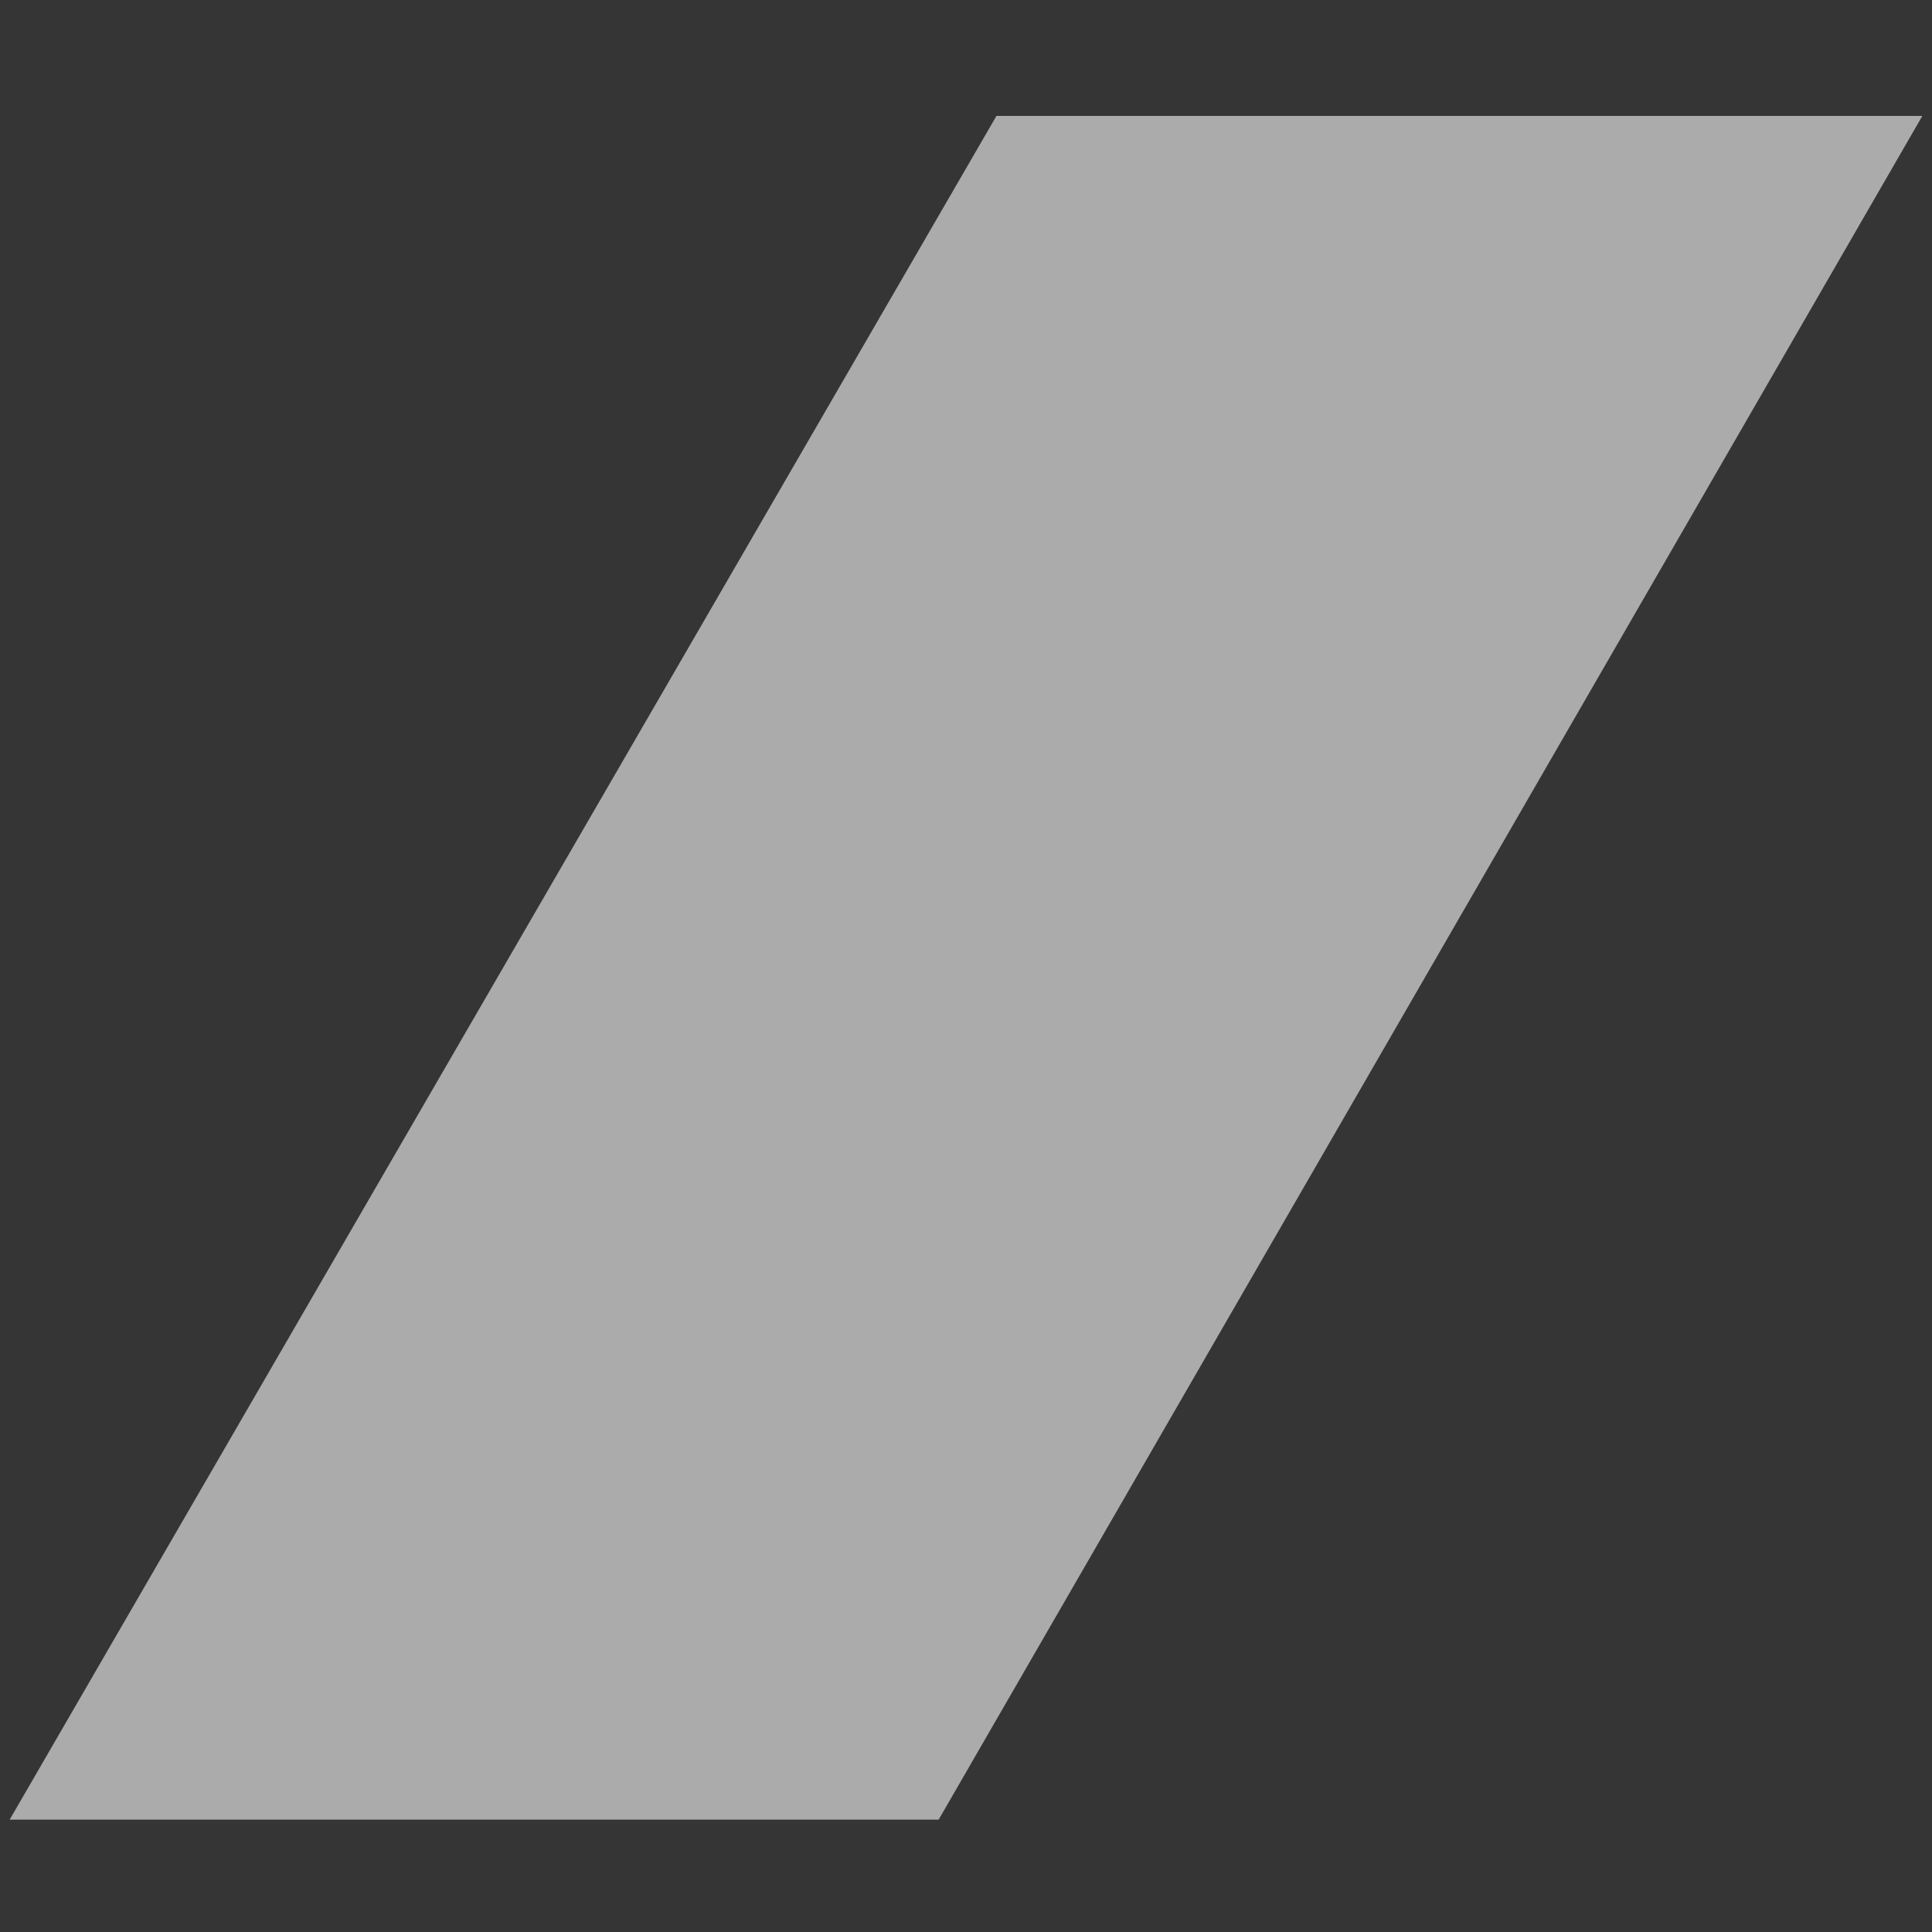 <?xml version="1.0" encoding="UTF-8"?>
<svg width="400px" height="400px" viewBox="0 0 400 400" version="1.1" xmlns="http://www.w3.org/2000/svg" xmlns:xlink="http://www.w3.org/1999/xlink">
    <rect x="0" y="0" width="400" height="400" fill="#333333" stroke="none"/>
    <!-- Generator: Sketch 54.1 (76490) - https://sketchapp.com -->
    <title>Shape_Parallelogram_4_Fill</title>
    <desc>Created with Sketch.</desc>
    <g id="Home" stroke="none" stroke-width="1" fill="none" fill-rule="evenodd">
        <g id="Artboard" transform="translate(-4732, -3576)">
            <g id="Shape_Parallelogram_4_Fill" transform="translate(4732, 3576)">
                <rect id="矩形复制-14" fill-opacity="0.01" fill="#FFFFFF" x="0" y="0" width="400" height="400"></rect>
                <polygon fill="#ABABAB" transform="translate(200, 200.37) scale(-1, 1) translate(-200, -200.37) " points="2 24 205.661 376.739 398 376.739 193.698 24"></polygon>
            </g>
        </g>
    </g>
</svg>